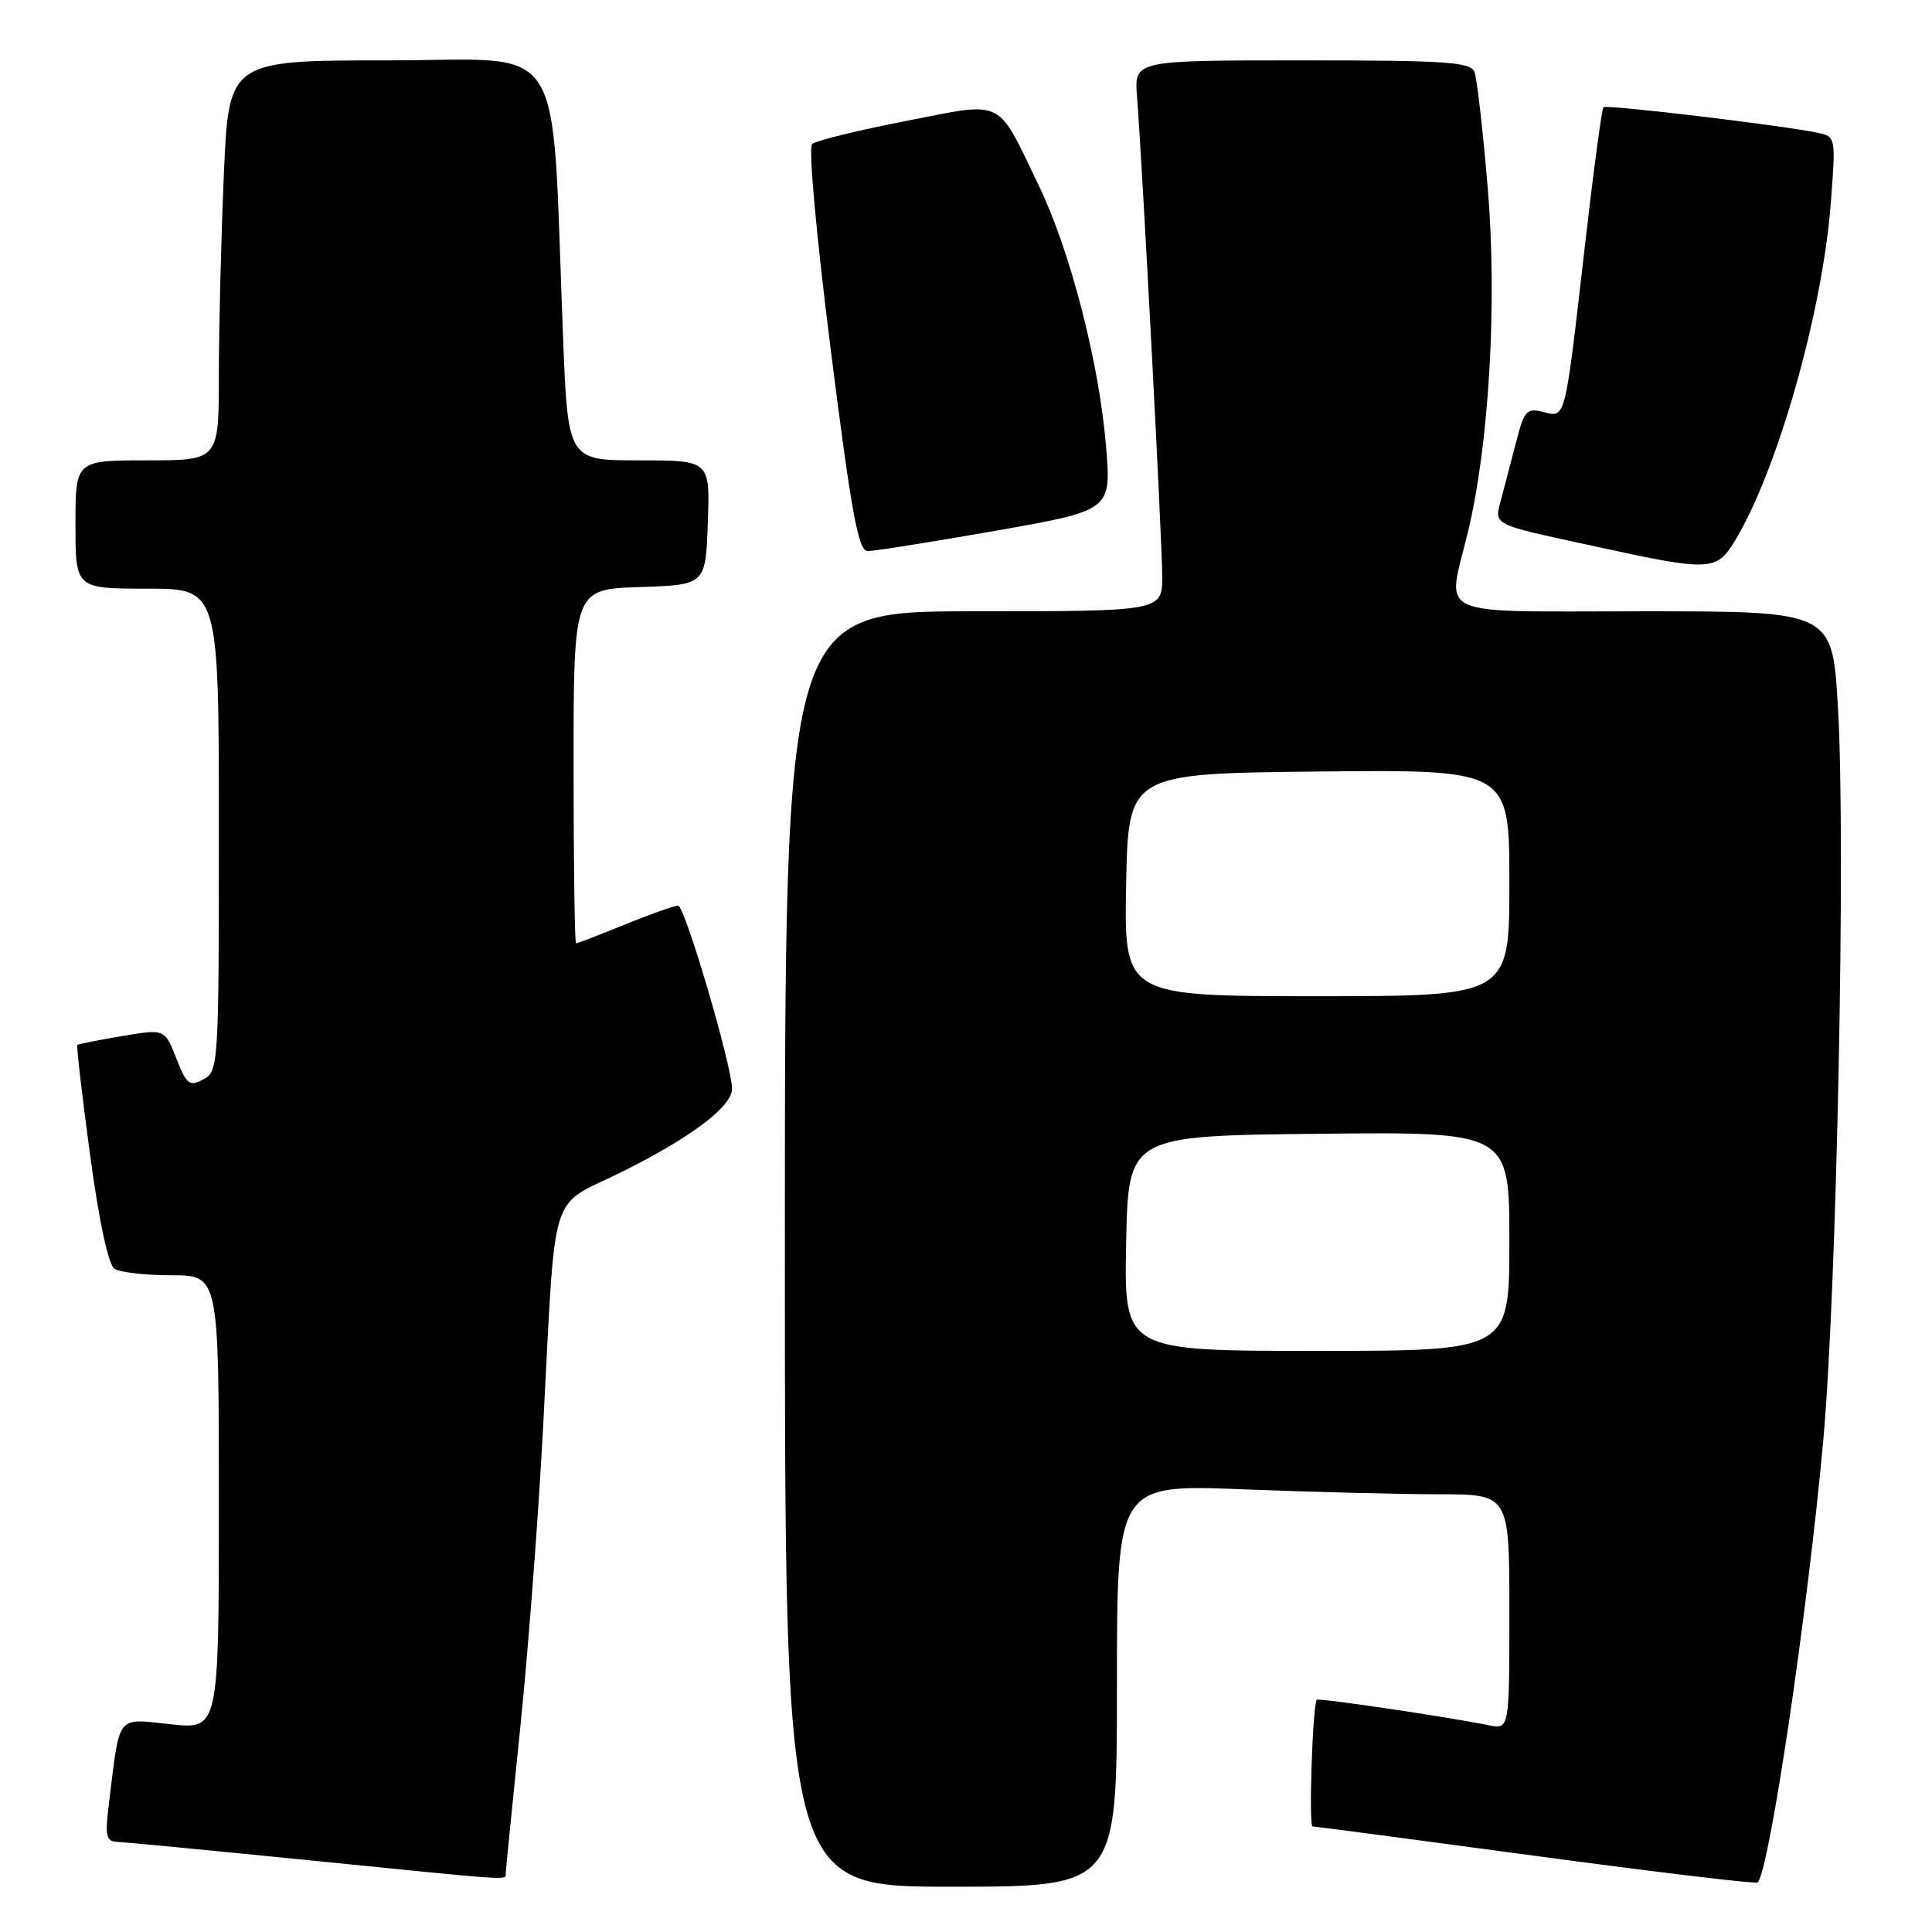<?xml version="1.0" encoding="UTF-8" standalone="no"?>
<!DOCTYPE svg PUBLIC "-//W3C//DTD SVG 1.1//EN" "http://www.w3.org/Graphics/SVG/1.1/DTD/svg11.dtd" >
<svg xmlns="http://www.w3.org/2000/svg" xmlns:xlink="http://www.w3.org/1999/xlink" version="1.1" viewBox="0 0 256 256">
 <g >
 <path fill="currentColor"
d=" M 148.00 223.34 C 148.00 196.69 148.00 196.69 164.66 197.34 C 173.82 197.70 185.52 198.00 190.66 198.00 C 200.00 198.00 200.00 198.00 200.00 213.58 C 200.00 229.16 200.00 229.16 197.25 228.60 C 191.73 227.48 174.71 224.96 174.48 225.23 C 173.93 225.87 173.39 242.00 173.92 242.01 C 174.24 242.01 187.55 243.77 203.50 245.92 C 219.45 248.07 232.68 249.65 232.90 249.44 C 234.44 247.89 239.47 214.09 241.58 191.00 C 243.38 171.32 244.59 111.70 243.54 93.75 C 242.80 81.00 242.80 81.00 217.90 81.00 C 189.36 81.00 191.73 82.07 194.51 70.50 C 197.32 58.80 198.40 40.09 197.14 25.01 C 196.50 17.36 195.71 10.40 195.38 9.55 C 194.87 8.21 191.71 8.00 172.54 8.00 C 150.29 8.00 150.29 8.00 150.66 12.75 C 151.40 22.41 154.00 71.86 154.00 76.35 C 154.00 81.00 154.00 81.00 129.00 81.00 C 104.00 81.00 104.00 81.00 104.00 165.50 C 104.00 250.00 104.00 250.00 126.00 250.00 C 148.00 250.00 148.00 250.00 148.00 223.34 Z  M 67.01 248.25 C 67.02 247.84 67.88 239.18 68.93 229.00 C 69.98 218.82 71.35 200.82 71.97 189.00 C 73.69 156.59 72.60 160.14 82.32 155.32 C 91.50 150.77 97.00 146.63 97.00 144.27 C 97.00 141.26 90.74 120.00 89.86 120.00 C 89.36 120.00 86.19 121.12 82.81 122.50 C 79.42 123.88 76.51 125.00 76.33 125.00 C 76.15 125.00 76.00 114.44 76.00 101.54 C 76.00 78.08 76.00 78.08 84.75 77.79 C 93.50 77.50 93.50 77.50 93.79 69.25 C 94.08 61.00 94.08 61.00 84.67 61.00 C 75.26 61.00 75.26 61.00 74.61 44.75 C 73.00 4.08 75.47 8.00 51.54 8.00 C 30.31 8.00 30.31 8.00 29.66 23.16 C 29.30 31.50 29.00 43.42 29.00 49.66 C 29.00 61.00 29.00 61.00 19.50 61.00 C 10.00 61.00 10.00 61.00 10.00 69.50 C 10.00 78.00 10.00 78.00 19.50 78.00 C 29.00 78.00 29.00 78.00 29.00 109.96 C 29.00 141.19 28.95 141.96 26.94 143.03 C 25.11 144.01 24.73 143.72 23.36 140.23 C 21.83 136.33 21.83 136.33 16.16 137.29 C 13.05 137.81 10.39 138.34 10.25 138.46 C 10.11 138.58 10.87 145.11 11.93 152.99 C 13.13 161.89 14.36 167.61 15.18 168.13 C 15.91 168.59 19.31 168.98 22.75 168.98 C 29.00 169.00 29.00 169.00 29.00 199.08 C 29.00 229.16 29.00 229.16 22.60 228.47 C 15.35 227.70 15.91 227.00 14.46 238.75 C 13.89 243.40 14.02 244.01 15.66 244.07 C 16.67 244.11 27.85 245.18 40.50 246.45 C 68.47 249.26 67.00 249.17 67.01 248.25 Z  M 229.83 71.75 C 235.49 62.48 241.49 41.40 242.60 26.80 C 243.26 18.21 243.24 18.10 240.88 17.60 C 236.25 16.62 212.85 13.82 212.46 14.21 C 212.25 14.42 211.14 22.67 210.01 32.55 C 207.32 55.98 207.48 55.34 204.50 54.59 C 202.33 54.04 201.97 54.42 200.98 58.24 C 200.37 60.58 199.48 63.99 199.00 65.81 C 197.97 69.73 197.17 69.31 211.54 72.44 C 226.55 75.71 227.42 75.68 229.83 71.75 Z  M 131.87 70.34 C 147.25 67.63 147.25 67.63 146.56 59.20 C 145.66 48.12 141.82 33.23 137.61 24.51 C 131.97 12.84 133.26 13.45 119.95 16.05 C 113.65 17.28 108.10 18.64 107.61 19.08 C 107.10 19.53 108.16 31.17 110.09 46.44 C 112.83 68.10 113.73 73.00 114.97 73.02 C 115.81 73.03 123.42 71.82 131.87 70.34 Z  M 149.22 164.75 C 149.50 150.50 149.50 150.50 174.75 150.23 C 200.00 149.97 200.00 149.97 200.00 164.48 C 200.00 179.00 200.00 179.00 174.47 179.00 C 148.95 179.00 148.95 179.00 149.22 164.75 Z  M 149.22 117.25 C 149.50 102.50 149.50 102.50 174.75 102.23 C 200.00 101.97 200.00 101.97 200.00 116.98 C 200.00 132.00 200.00 132.00 174.47 132.00 C 148.95 132.00 148.95 132.00 149.22 117.25 Z "/>
</g>
</svg>